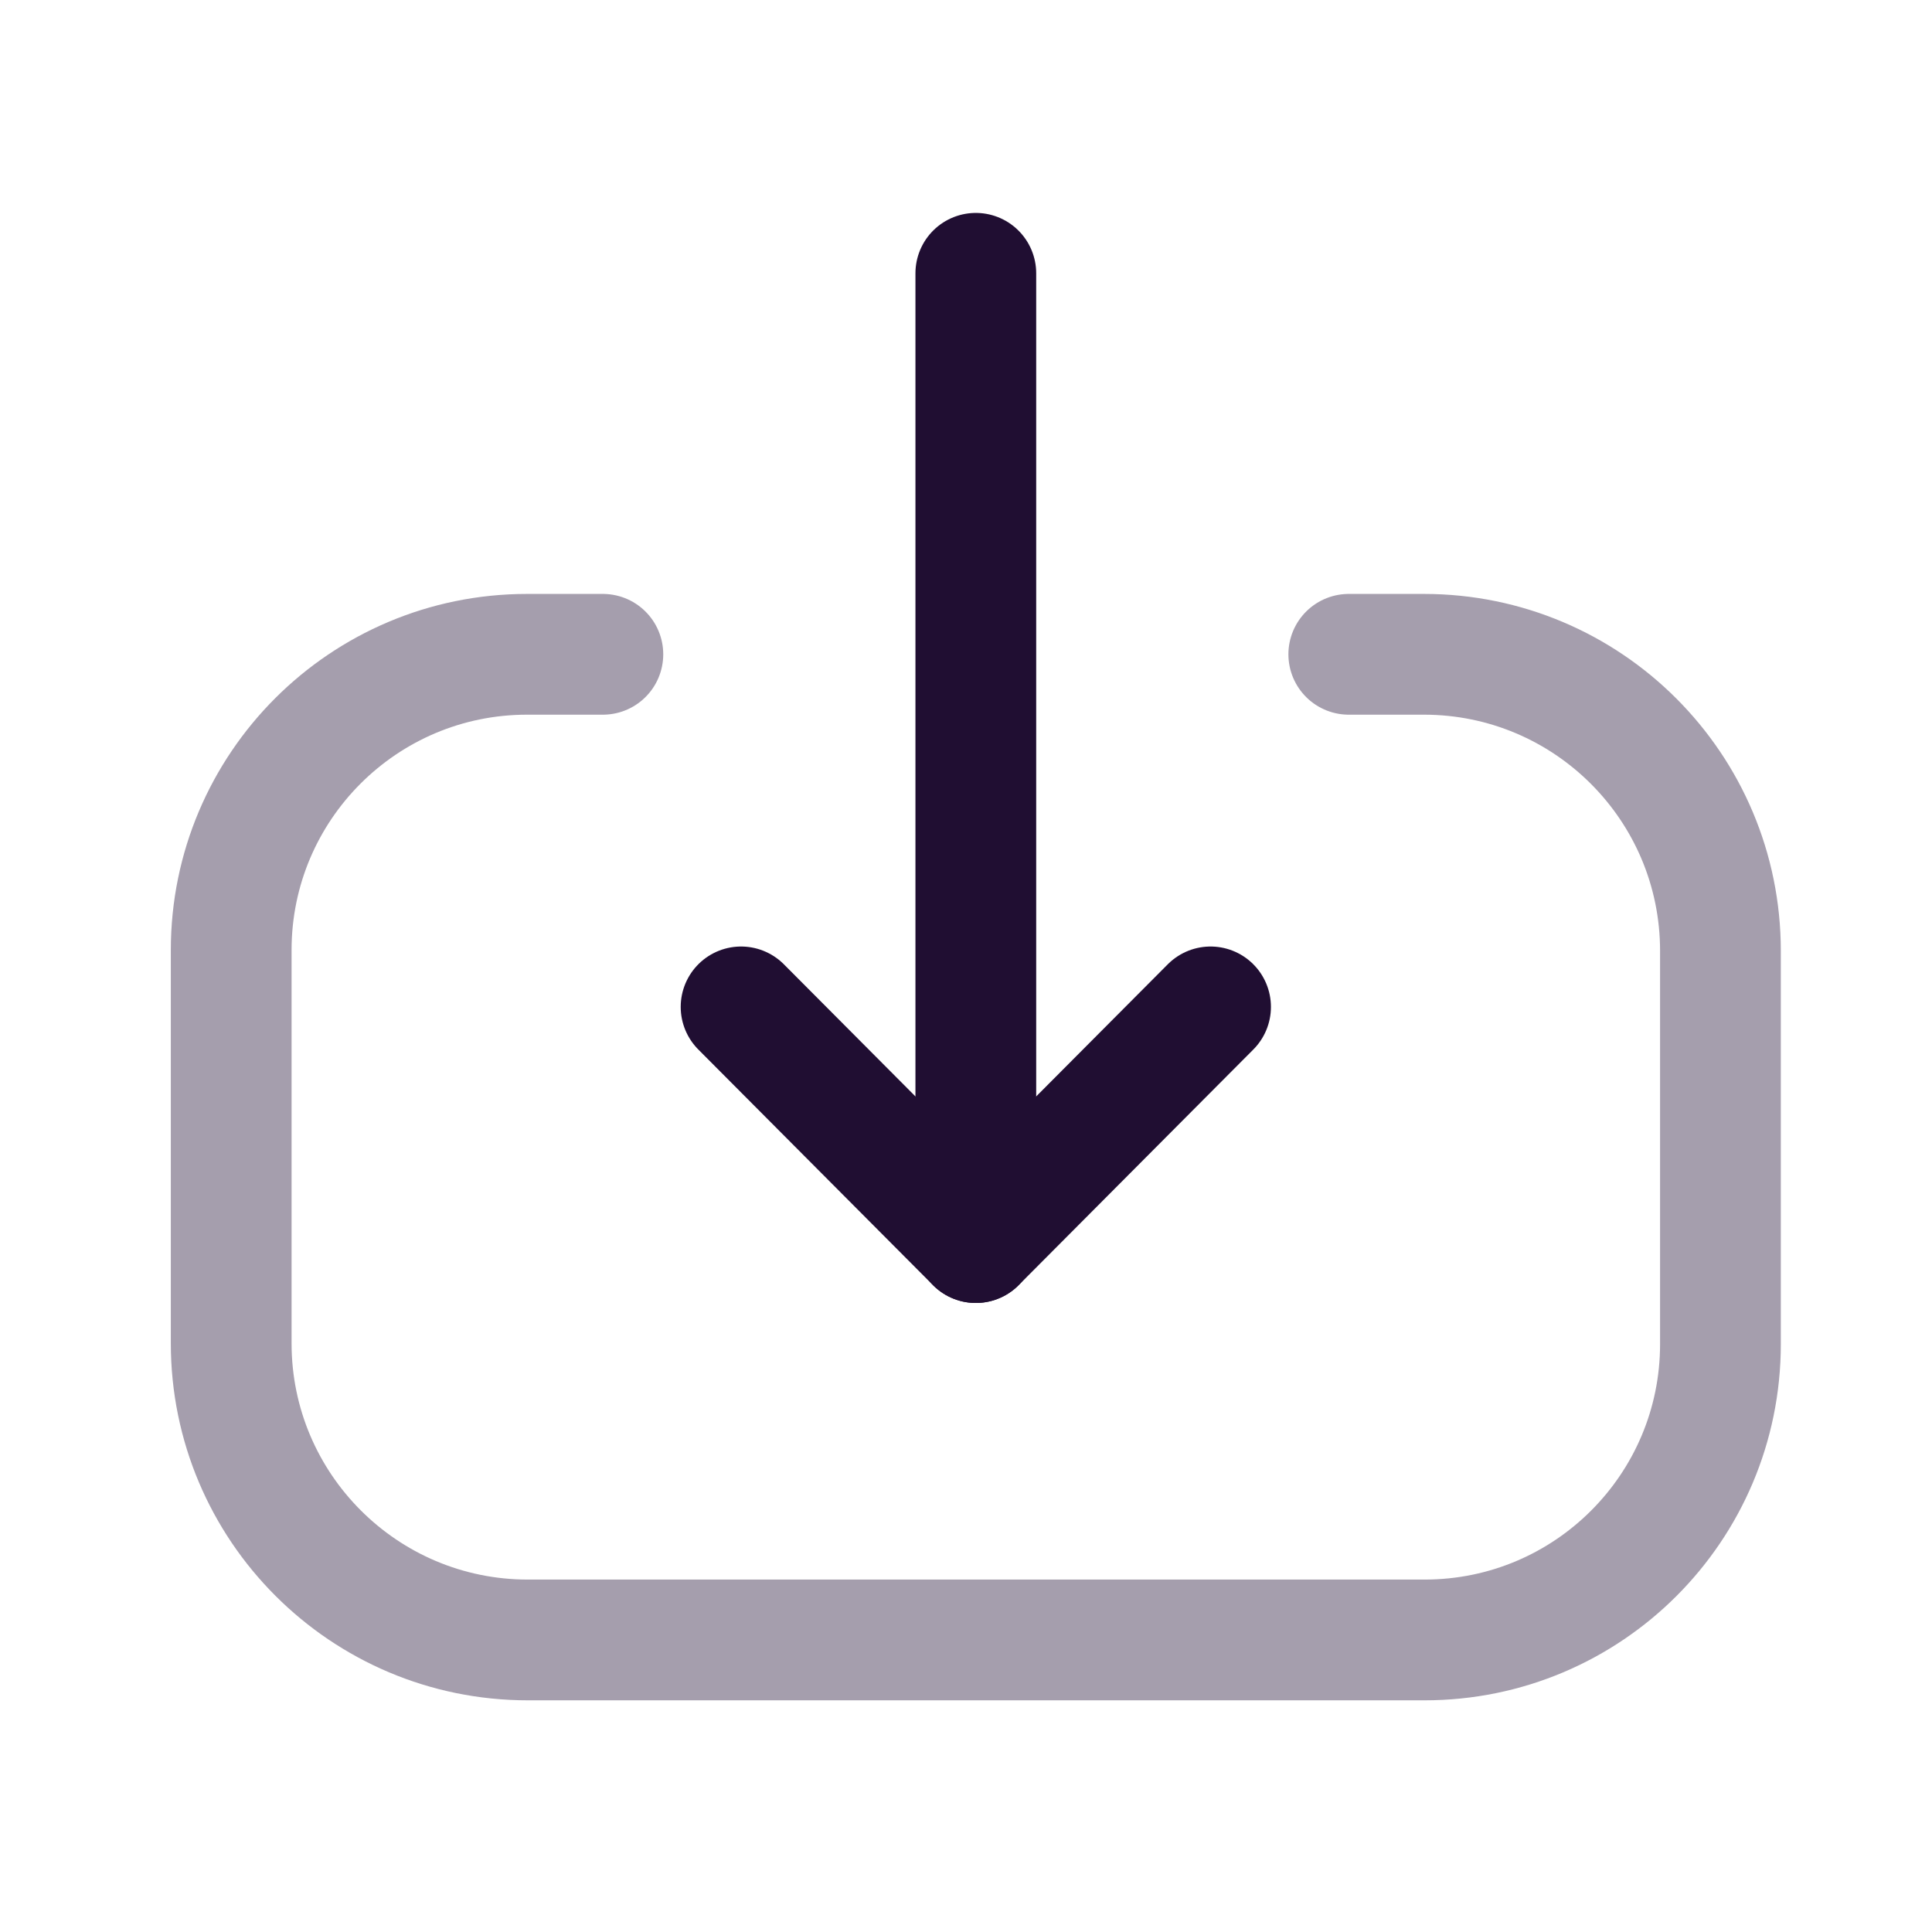 <svg xmlns="http://www.w3.org/2000/svg" width="24" height="24" fill="none" viewBox="0 0 24 24"><path stroke="#200E32" stroke-linecap="round" stroke-linejoin="round" stroke-width="1.5" d="M12.122 15.436L12.122 3.395"/><path stroke="#200E32" stroke-linecap="round" stroke-linejoin="round" stroke-width="1.5" d="M15.038 12.508L12.122 15.436L9.206 12.508"/><path stroke="#200E32" stroke-linecap="round" stroke-linejoin="round" stroke-width="1.5" d="M16.755 8.128H17.688C19.723 8.128 21.372 9.777 21.372 11.813V16.697C21.372 18.727 19.727 20.372 17.697 20.372L6.557 20.372C4.522 20.372 2.872 18.722 2.872 16.687V11.802C2.872 9.773 4.518 8.128 6.547 8.128L7.489 8.128" opacity=".4"/></svg>
